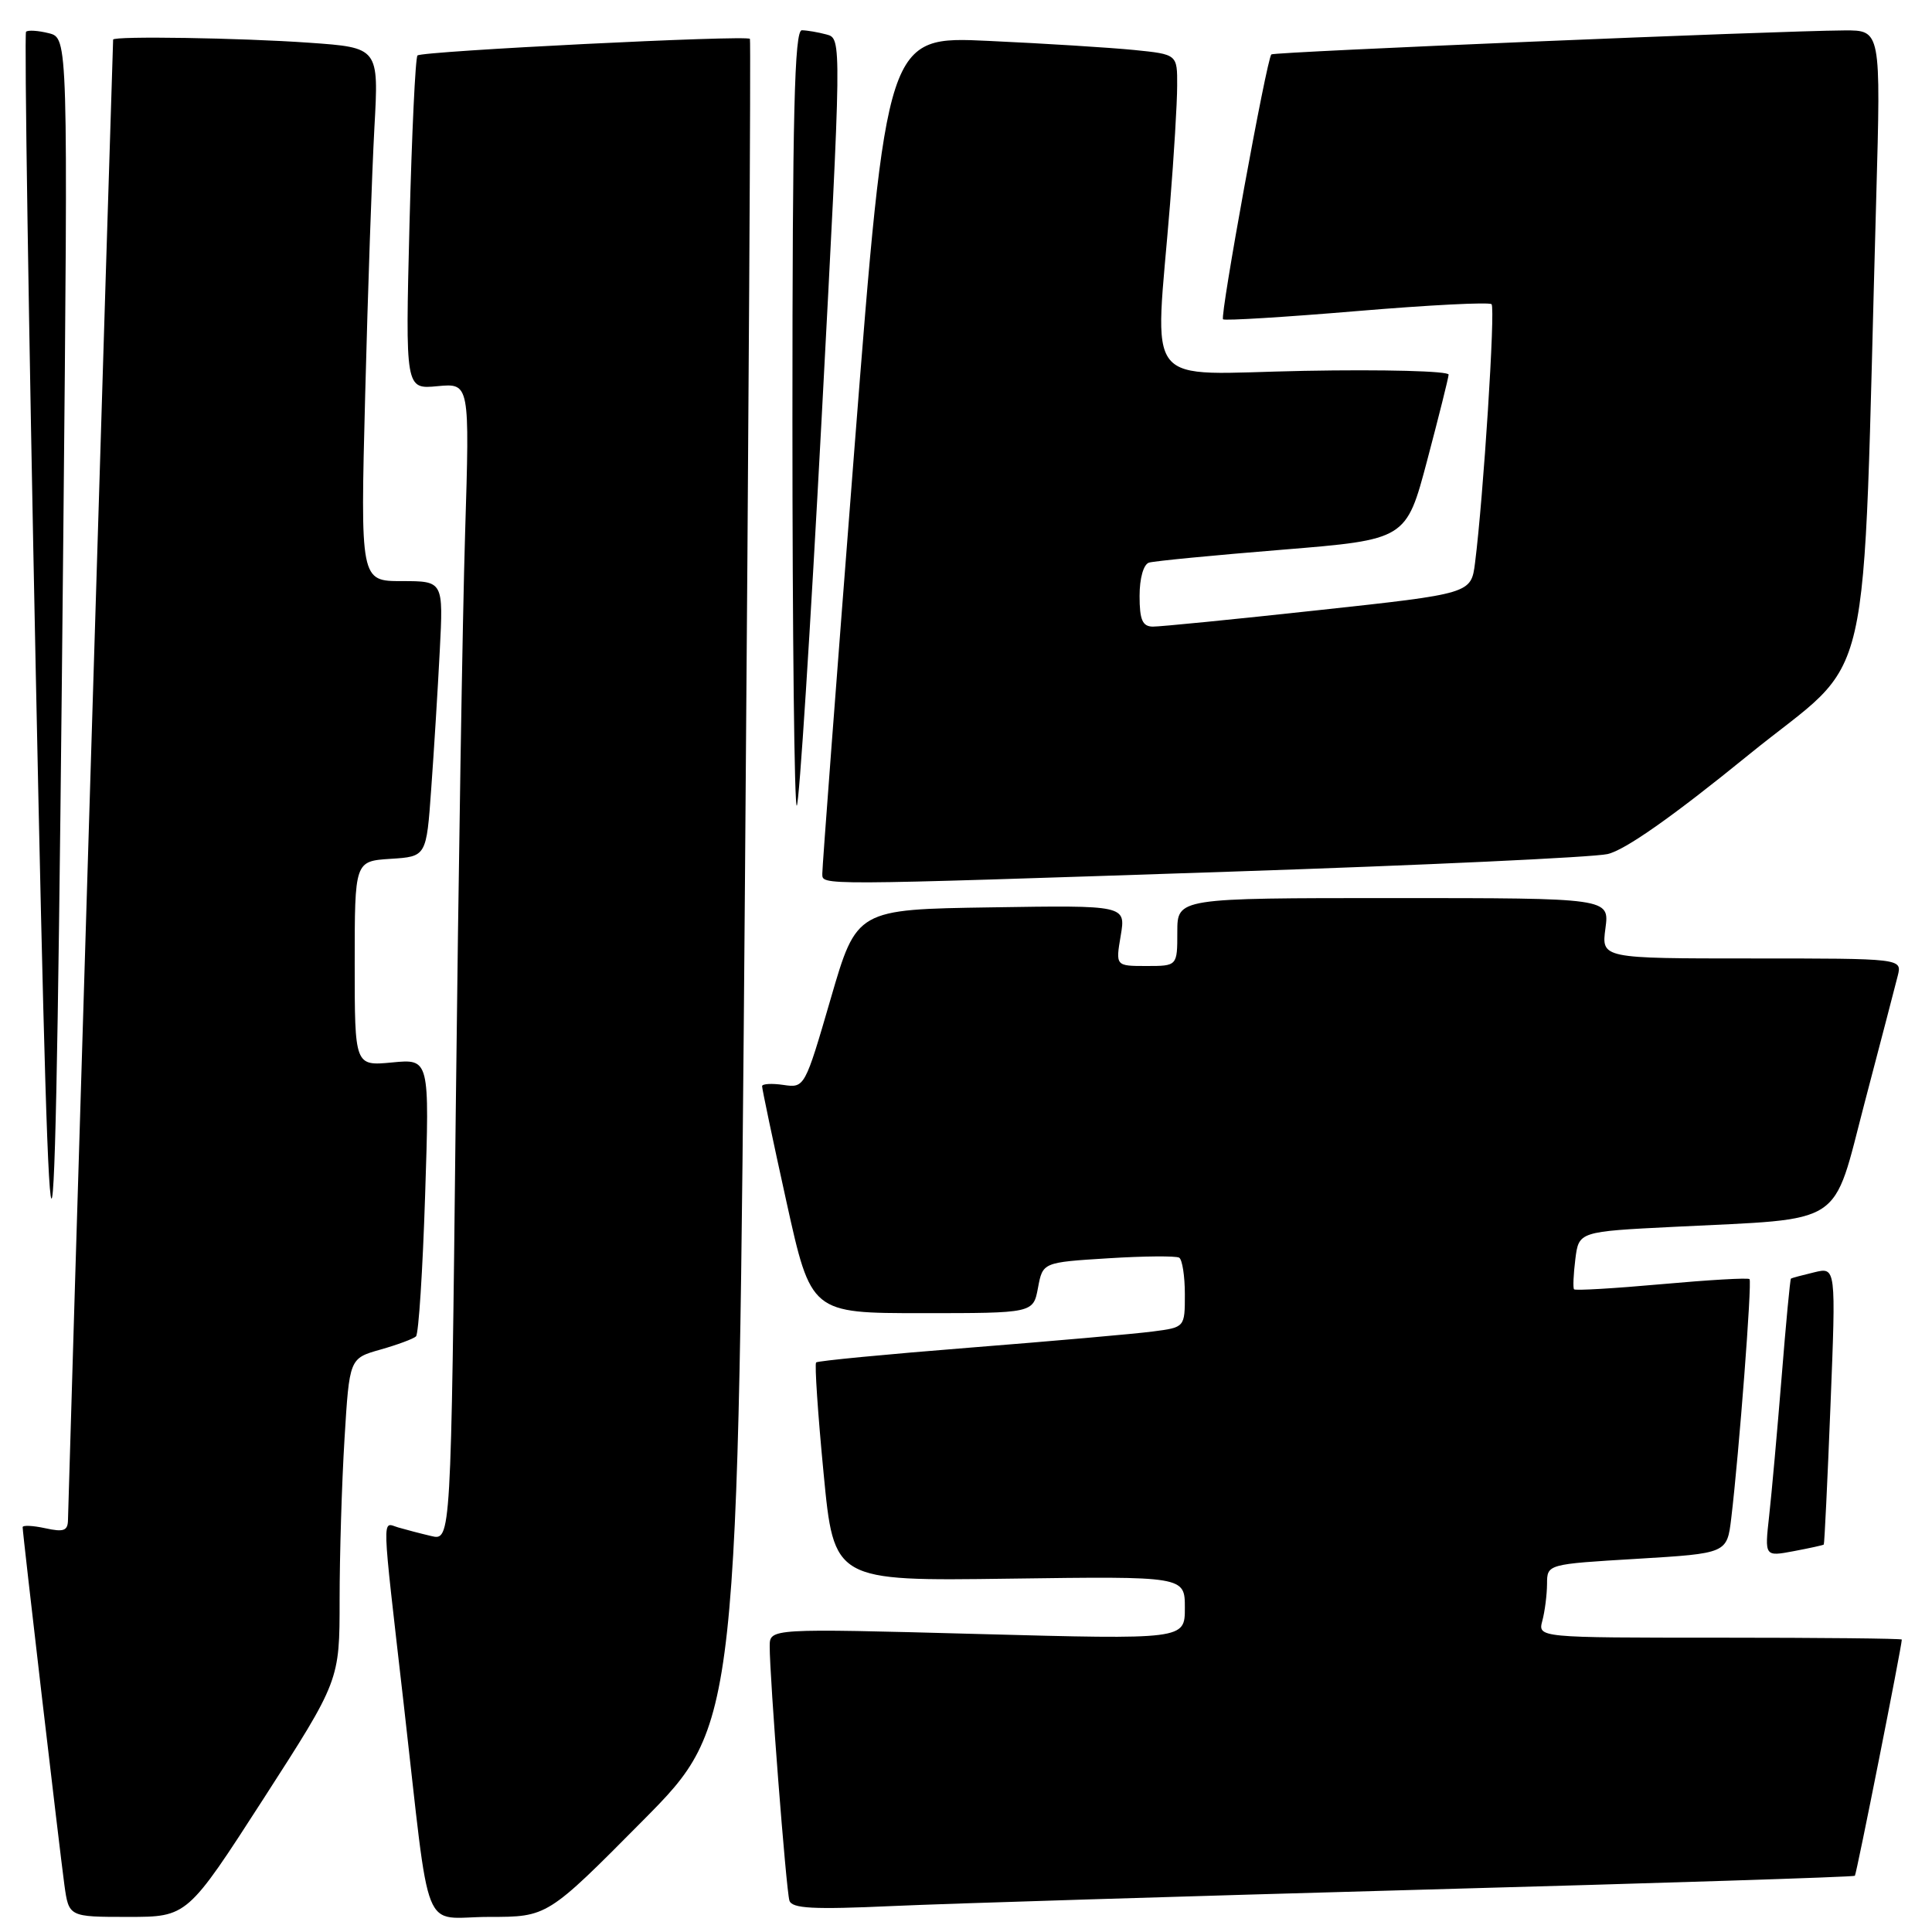 <?xml version="1.0" encoding="UTF-8" standalone="no"?>
<!DOCTYPE svg PUBLIC "-//W3C//DTD SVG 1.1//EN" "http://www.w3.org/Graphics/SVG/1.1/DTD/svg11.dtd" >
<svg xmlns="http://www.w3.org/2000/svg" xmlns:xlink="http://www.w3.org/1999/xlink" version="1.1" viewBox="0 0 256 256">
 <g >
 <path fill="currentColor"
d=" M 34.91 238.35 C 45.00 222.69 45.00 222.69 45.00 212.00 C 45.00 206.12 45.29 196.51 45.65 190.65 C 46.30 179.99 46.30 179.99 50.40 178.83 C 52.66 178.19 54.78 177.40 55.12 177.08 C 55.47 176.76 56.01 168.36 56.33 158.40 C 56.92 140.30 56.92 140.30 51.96 140.78 C 47.00 141.25 47.00 141.25 47.00 127.68 C 47.00 114.11 47.00 114.11 51.75 113.80 C 56.50 113.50 56.50 113.50 57.14 104.50 C 57.50 99.55 58.01 91.34 58.27 86.25 C 58.75 77.00 58.75 77.00 53.25 77.00 C 47.75 77.00 47.75 77.00 48.39 52.25 C 48.74 38.64 49.29 22.73 49.61 16.91 C 50.20 6.31 50.20 6.31 40.95 5.66 C 31.92 5.02 15.01 4.75 14.99 5.25 C 14.90 6.89 9.01 200.00 9.01 201.33 C 9.00 202.84 8.48 203.04 6.00 202.50 C 4.35 202.14 3.00 202.08 3.00 202.36 C 3.00 203.21 7.90 245.13 8.53 249.75 C 9.12 254.00 9.12 254.00 16.97 254.00 C 24.82 254.00 24.82 254.00 34.91 238.35 Z  M 85.17 241.25 C 97.81 228.50 97.81 228.50 98.71 117.00 C 99.20 55.67 99.50 5.34 99.37 5.15 C 99.01 4.62 55.90 6.77 55.32 7.35 C 55.04 7.62 54.57 17.69 54.26 29.72 C 53.71 51.58 53.71 51.58 57.97 51.17 C 62.24 50.77 62.24 50.77 61.63 70.63 C 61.29 81.56 60.74 116.07 60.39 147.33 C 59.76 204.16 59.76 204.16 57.13 203.53 C 55.68 203.19 53.71 202.67 52.75 202.39 C 50.58 201.74 50.53 199.89 53.49 225.76 C 57.13 257.57 55.70 254.00 64.81 254.00 C 72.53 254.00 72.53 254.00 85.17 241.25 Z  M 188.50 250.39 C 219.85 249.53 245.63 248.71 245.78 248.55 C 246.00 248.33 251.98 218.21 252.00 217.25 C 252.00 217.11 241.15 217.00 227.88 217.00 C 203.77 217.00 203.77 217.00 204.37 214.75 C 204.70 213.51 204.98 211.32 204.99 209.88 C 205.00 207.26 205.00 207.26 216.92 206.55 C 228.84 205.83 228.84 205.83 229.40 201.17 C 230.44 192.47 232.17 169.84 231.82 169.49 C 231.63 169.29 226.38 169.60 220.16 170.16 C 213.94 170.72 208.72 171.03 208.57 170.84 C 208.41 170.65 208.49 168.86 208.74 166.85 C 209.20 163.19 209.20 163.19 221.85 162.56 C 244.76 161.41 242.71 162.75 247.09 146.05 C 249.18 138.11 251.14 130.57 251.46 129.30 C 252.04 127.00 252.04 127.00 232.11 127.00 C 212.19 127.00 212.19 127.00 212.73 123.00 C 213.26 119.00 213.26 119.00 184.63 119.00 C 156.00 119.00 156.00 119.00 156.00 123.50 C 156.00 128.00 156.00 128.00 151.91 128.00 C 147.82 128.00 147.82 128.00 148.50 123.98 C 149.18 119.95 149.18 119.95 131.35 120.23 C 113.51 120.50 113.51 120.50 110.07 132.34 C 106.65 144.10 106.61 144.17 103.81 143.76 C 102.27 143.53 100.99 143.61 100.98 143.92 C 100.97 144.24 102.42 151.14 104.21 159.25 C 107.47 174.00 107.47 174.00 122.19 174.00 C 136.91 174.00 136.91 174.00 137.54 170.64 C 138.17 167.27 138.17 167.27 146.84 166.73 C 151.60 166.43 155.84 166.40 156.25 166.65 C 156.66 166.91 157.00 169.09 157.00 171.50 C 157.00 175.88 157.00 175.88 152.75 176.43 C 150.41 176.74 139.50 177.70 128.51 178.57 C 117.52 179.44 108.35 180.32 108.14 180.53 C 107.93 180.74 108.37 187.35 109.13 195.21 C 110.50 209.50 110.50 209.50 133.75 209.18 C 157.00 208.86 157.00 208.86 157.00 213.05 C 157.00 217.25 157.00 217.25 129.50 216.51 C 102.00 215.77 102.00 215.77 101.99 218.14 C 101.97 222.07 104.16 250.40 104.60 251.83 C 104.92 252.89 107.69 253.04 118.25 252.56 C 125.54 252.23 157.15 251.26 188.50 250.39 Z  M 241.66 204.66 C 241.75 204.57 242.15 196.26 242.55 186.20 C 243.28 167.89 243.28 167.89 240.39 168.59 C 238.80 168.97 237.41 169.34 237.31 169.42 C 237.20 169.49 236.64 175.39 236.07 182.53 C 235.49 189.66 234.75 197.92 234.42 200.88 C 233.82 206.26 233.82 206.26 237.66 205.54 C 239.77 205.14 241.57 204.75 241.66 204.66 Z  M 8.39 70.77 C 9.02 5.04 9.02 5.04 6.46 4.40 C 5.06 4.05 3.70 3.96 3.45 4.21 C 3.21 4.46 3.79 42.88 4.75 89.58 C 6.74 186.24 7.31 183.28 8.39 70.77 Z  M 163.00 115.50 C 188.57 114.65 211.07 113.60 213.00 113.17 C 215.31 112.66 221.66 108.19 231.64 100.07 C 248.59 86.27 246.69 94.55 248.61 26.25 C 249.23 4.00 249.23 4.00 244.37 4.03 C 235.25 4.09 168.80 6.87 168.46 7.21 C 167.84 7.83 161.62 41.95 162.06 42.31 C 162.30 42.51 170.28 42.02 179.80 41.22 C 189.31 40.42 197.34 40.01 197.64 40.31 C 198.16 40.83 196.56 65.85 195.45 74.58 C 194.93 78.66 194.93 78.66 174.71 80.85 C 163.60 82.06 153.71 83.04 152.75 83.03 C 151.38 83.01 151.00 82.13 151.00 78.97 C 151.00 76.61 151.52 74.78 152.25 74.55 C 152.94 74.34 160.89 73.57 169.91 72.84 C 186.33 71.50 186.33 71.50 189.11 61.00 C 190.64 55.22 191.92 50.11 191.95 49.64 C 191.98 49.17 183.36 48.94 172.80 49.14 C 150.98 49.55 153.03 52.09 155.04 27.00 C 155.55 20.68 155.98 13.63 155.98 11.35 C 156.00 7.20 156.00 7.20 150.25 6.62 C 147.09 6.31 138.42 5.76 130.99 5.42 C 117.49 4.78 117.49 4.78 113.20 59.64 C 110.85 89.81 108.94 115.06 108.96 115.75 C 109.01 117.34 107.48 117.35 163.00 115.50 Z  M 108.86 55.64 C 111.54 5.11 111.54 5.11 109.52 4.57 C 108.41 4.27 106.94 4.02 106.25 4.01 C 105.27 4.00 105.00 14.99 105.00 55.67 C 105.00 84.08 105.26 107.07 105.58 106.75 C 105.91 106.43 107.38 83.43 108.86 55.64 Z "/>
</g>
</svg>